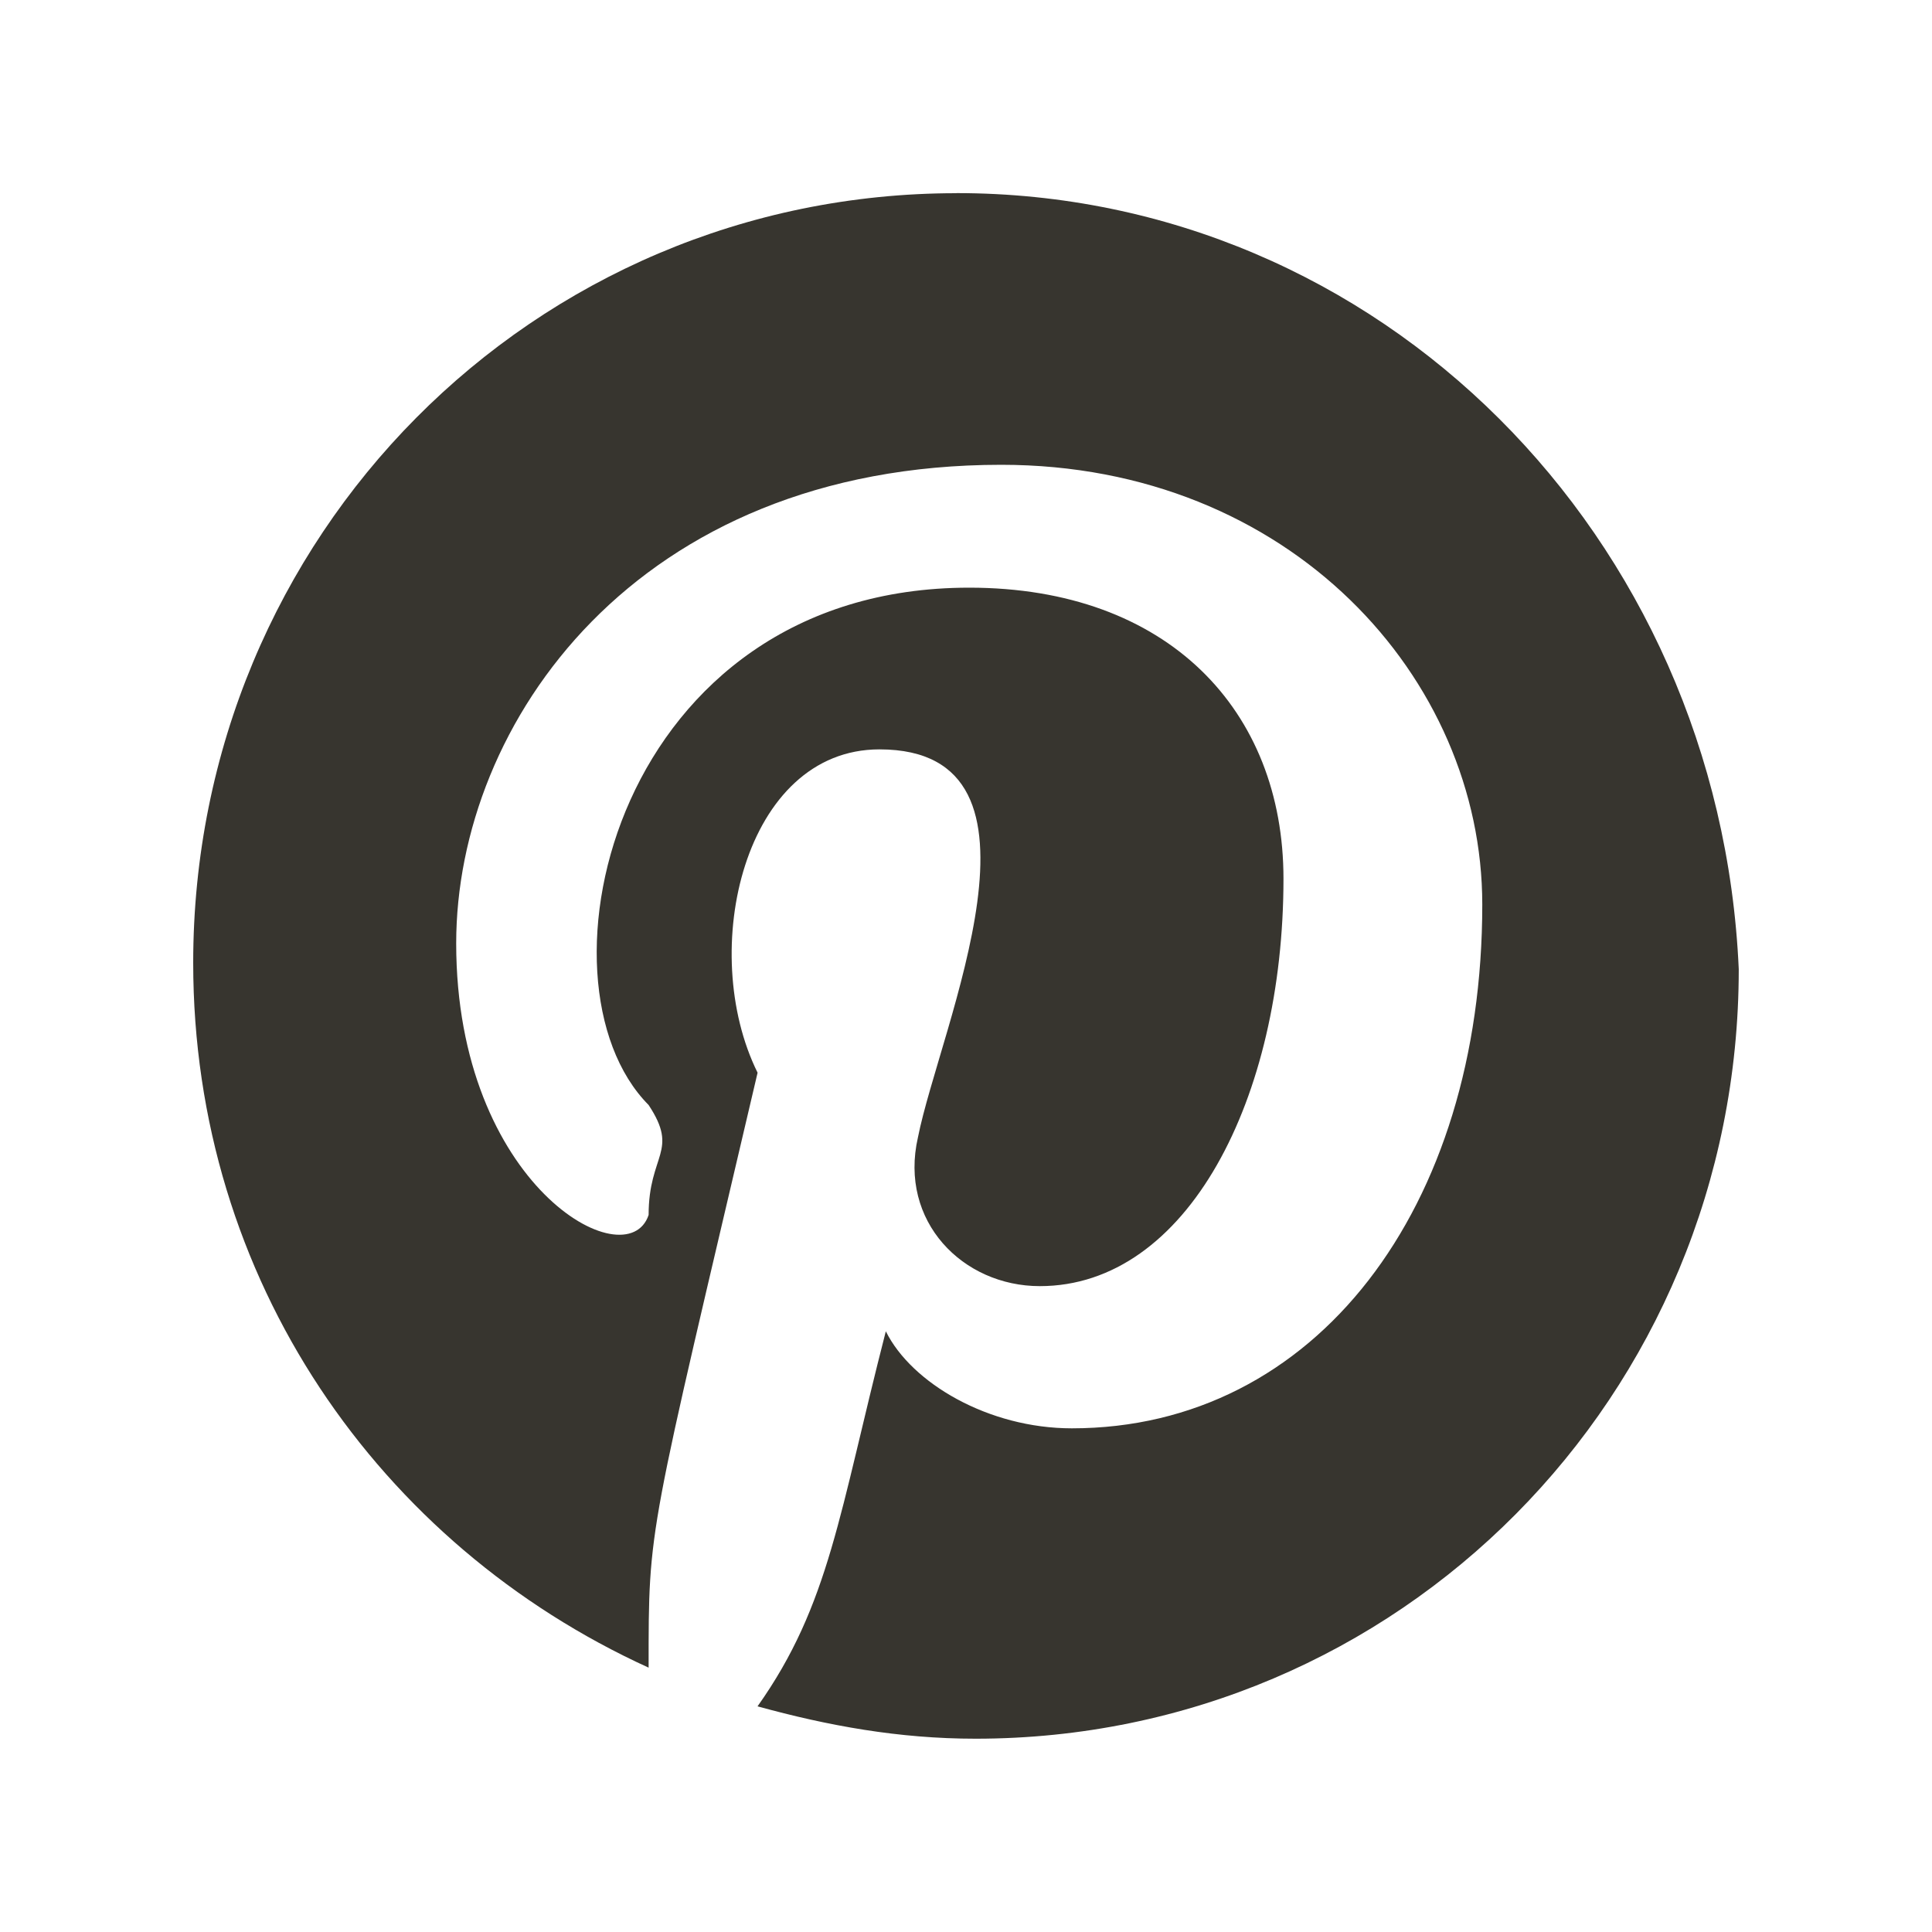 <!-- Generated by IcoMoon.io -->
<svg version="1.1" xmlns="http://www.w3.org/2000/svg" width="40" height="40" viewBox="0 0 40 40">
<title>mp-pinterest-</title>
<path fill="#37352f" d="M19.802 4c-8.763 0-15.802 7.096-15.802 15.934 0 6.56 3.851 12.049 9.429 14.593 0-2.988-0.021-2.602 2.256-12.318-1.251-2.525-0.278-6.694 2.523-6.694 3.888 0 1.246 5.765 0.797 8.033-0.398 1.741 0.93 3.080 2.523 3.080 3.054 0 5.045-3.883 5.045-8.435 0-3.482-2.389-6.026-6.506-6.026-7.32 0-9.176 8.152-6.638 10.711 0.638 0.966 0 1.012 0 2.276-0.443 1.337-3.984-0.607-3.984-5.623 0-4.553 3.718-9.908 11.286-9.908 5.974 0 9.958 4.417 9.958 9.104 0 6.292-3.453 10.845-8.498 10.845-1.726 0-3.32-0.937-3.851-2.009-0.965 3.753-1.16 5.655-2.656 7.765 1.461 0.402 2.922 0.67 4.515 0.67 8.763 0 15.8-7.096 15.8-15.932-0.397-8.972-7.435-16.068-16.198-16.068z"></path>
</svg>
